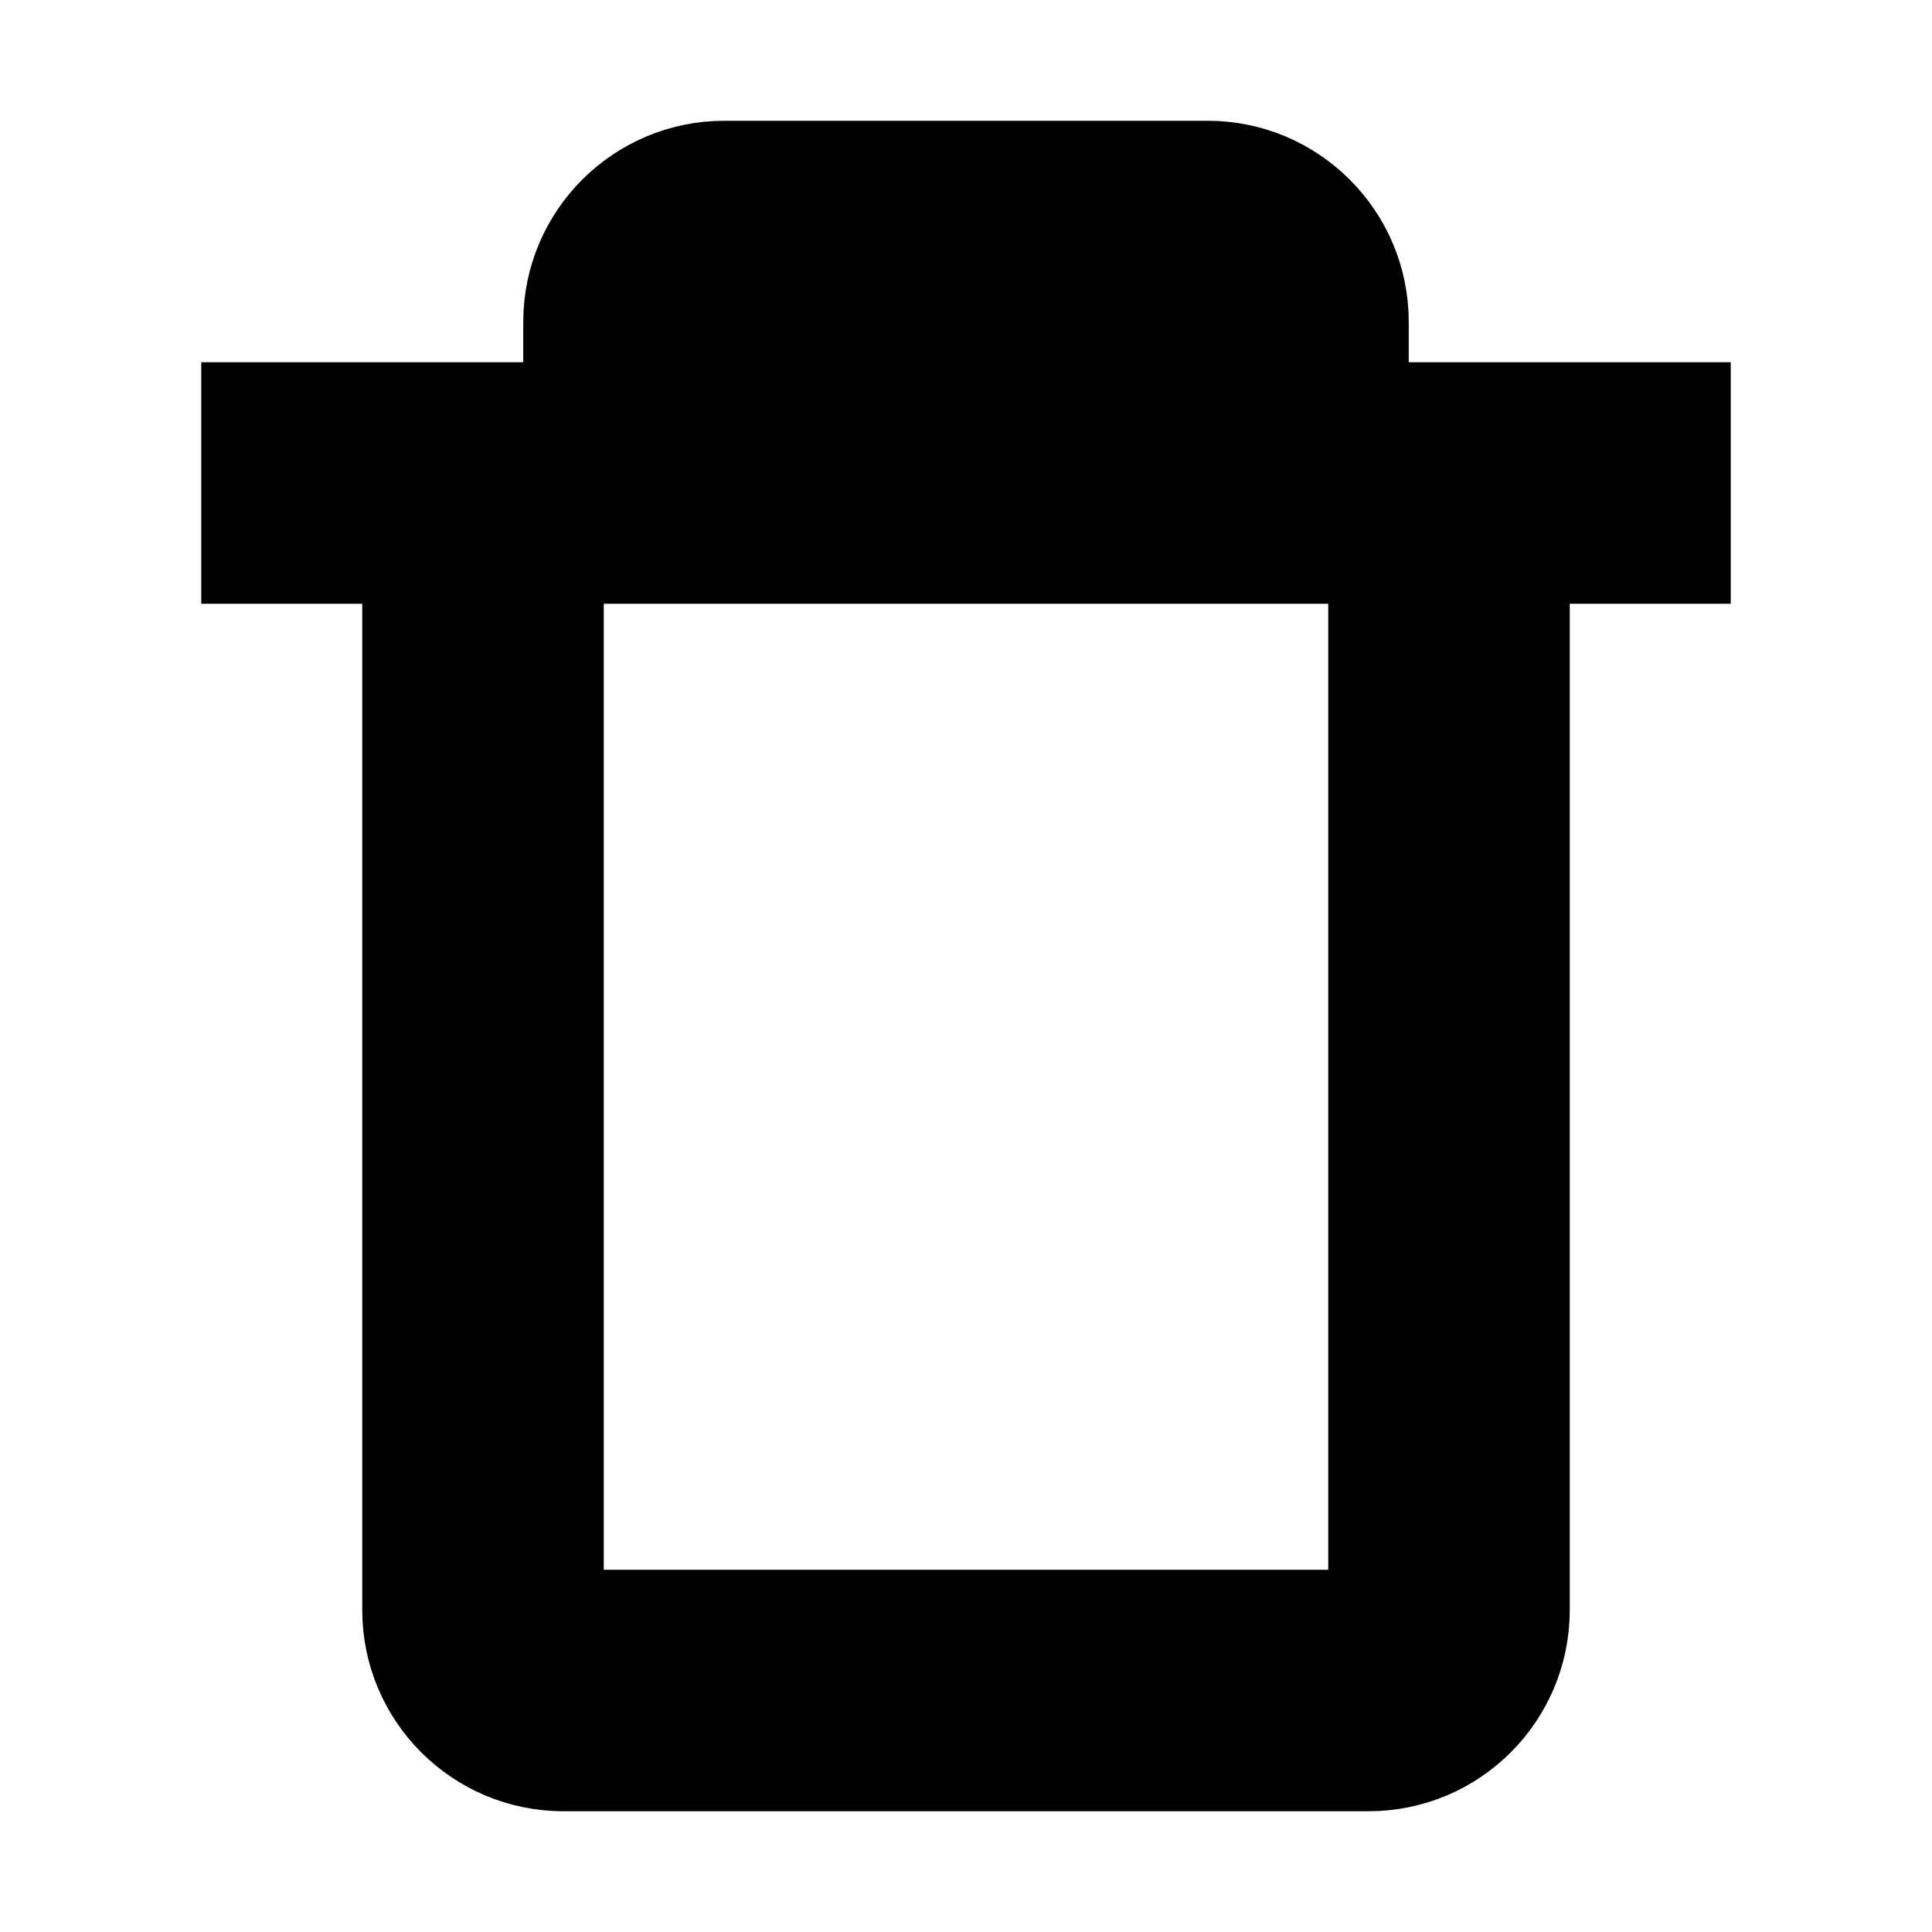 <svg viewBox="0 0 24 24" fill="none" xmlns="http://www.w3.org/2000/svg" stroke="currentColor"><path d="M17 22H7C5.895 22 5 21.105 5 20V7H3V5H7V4C7 2.895 7.895 2 9 2H15C16.105 2 17 2.895 17 4V5H21V7H19V20C19 21.105 18.105 22 17 22ZM7 7V20H17V7H7ZM9 4V5H15V4H9Z" fill="currentColor"/></svg>